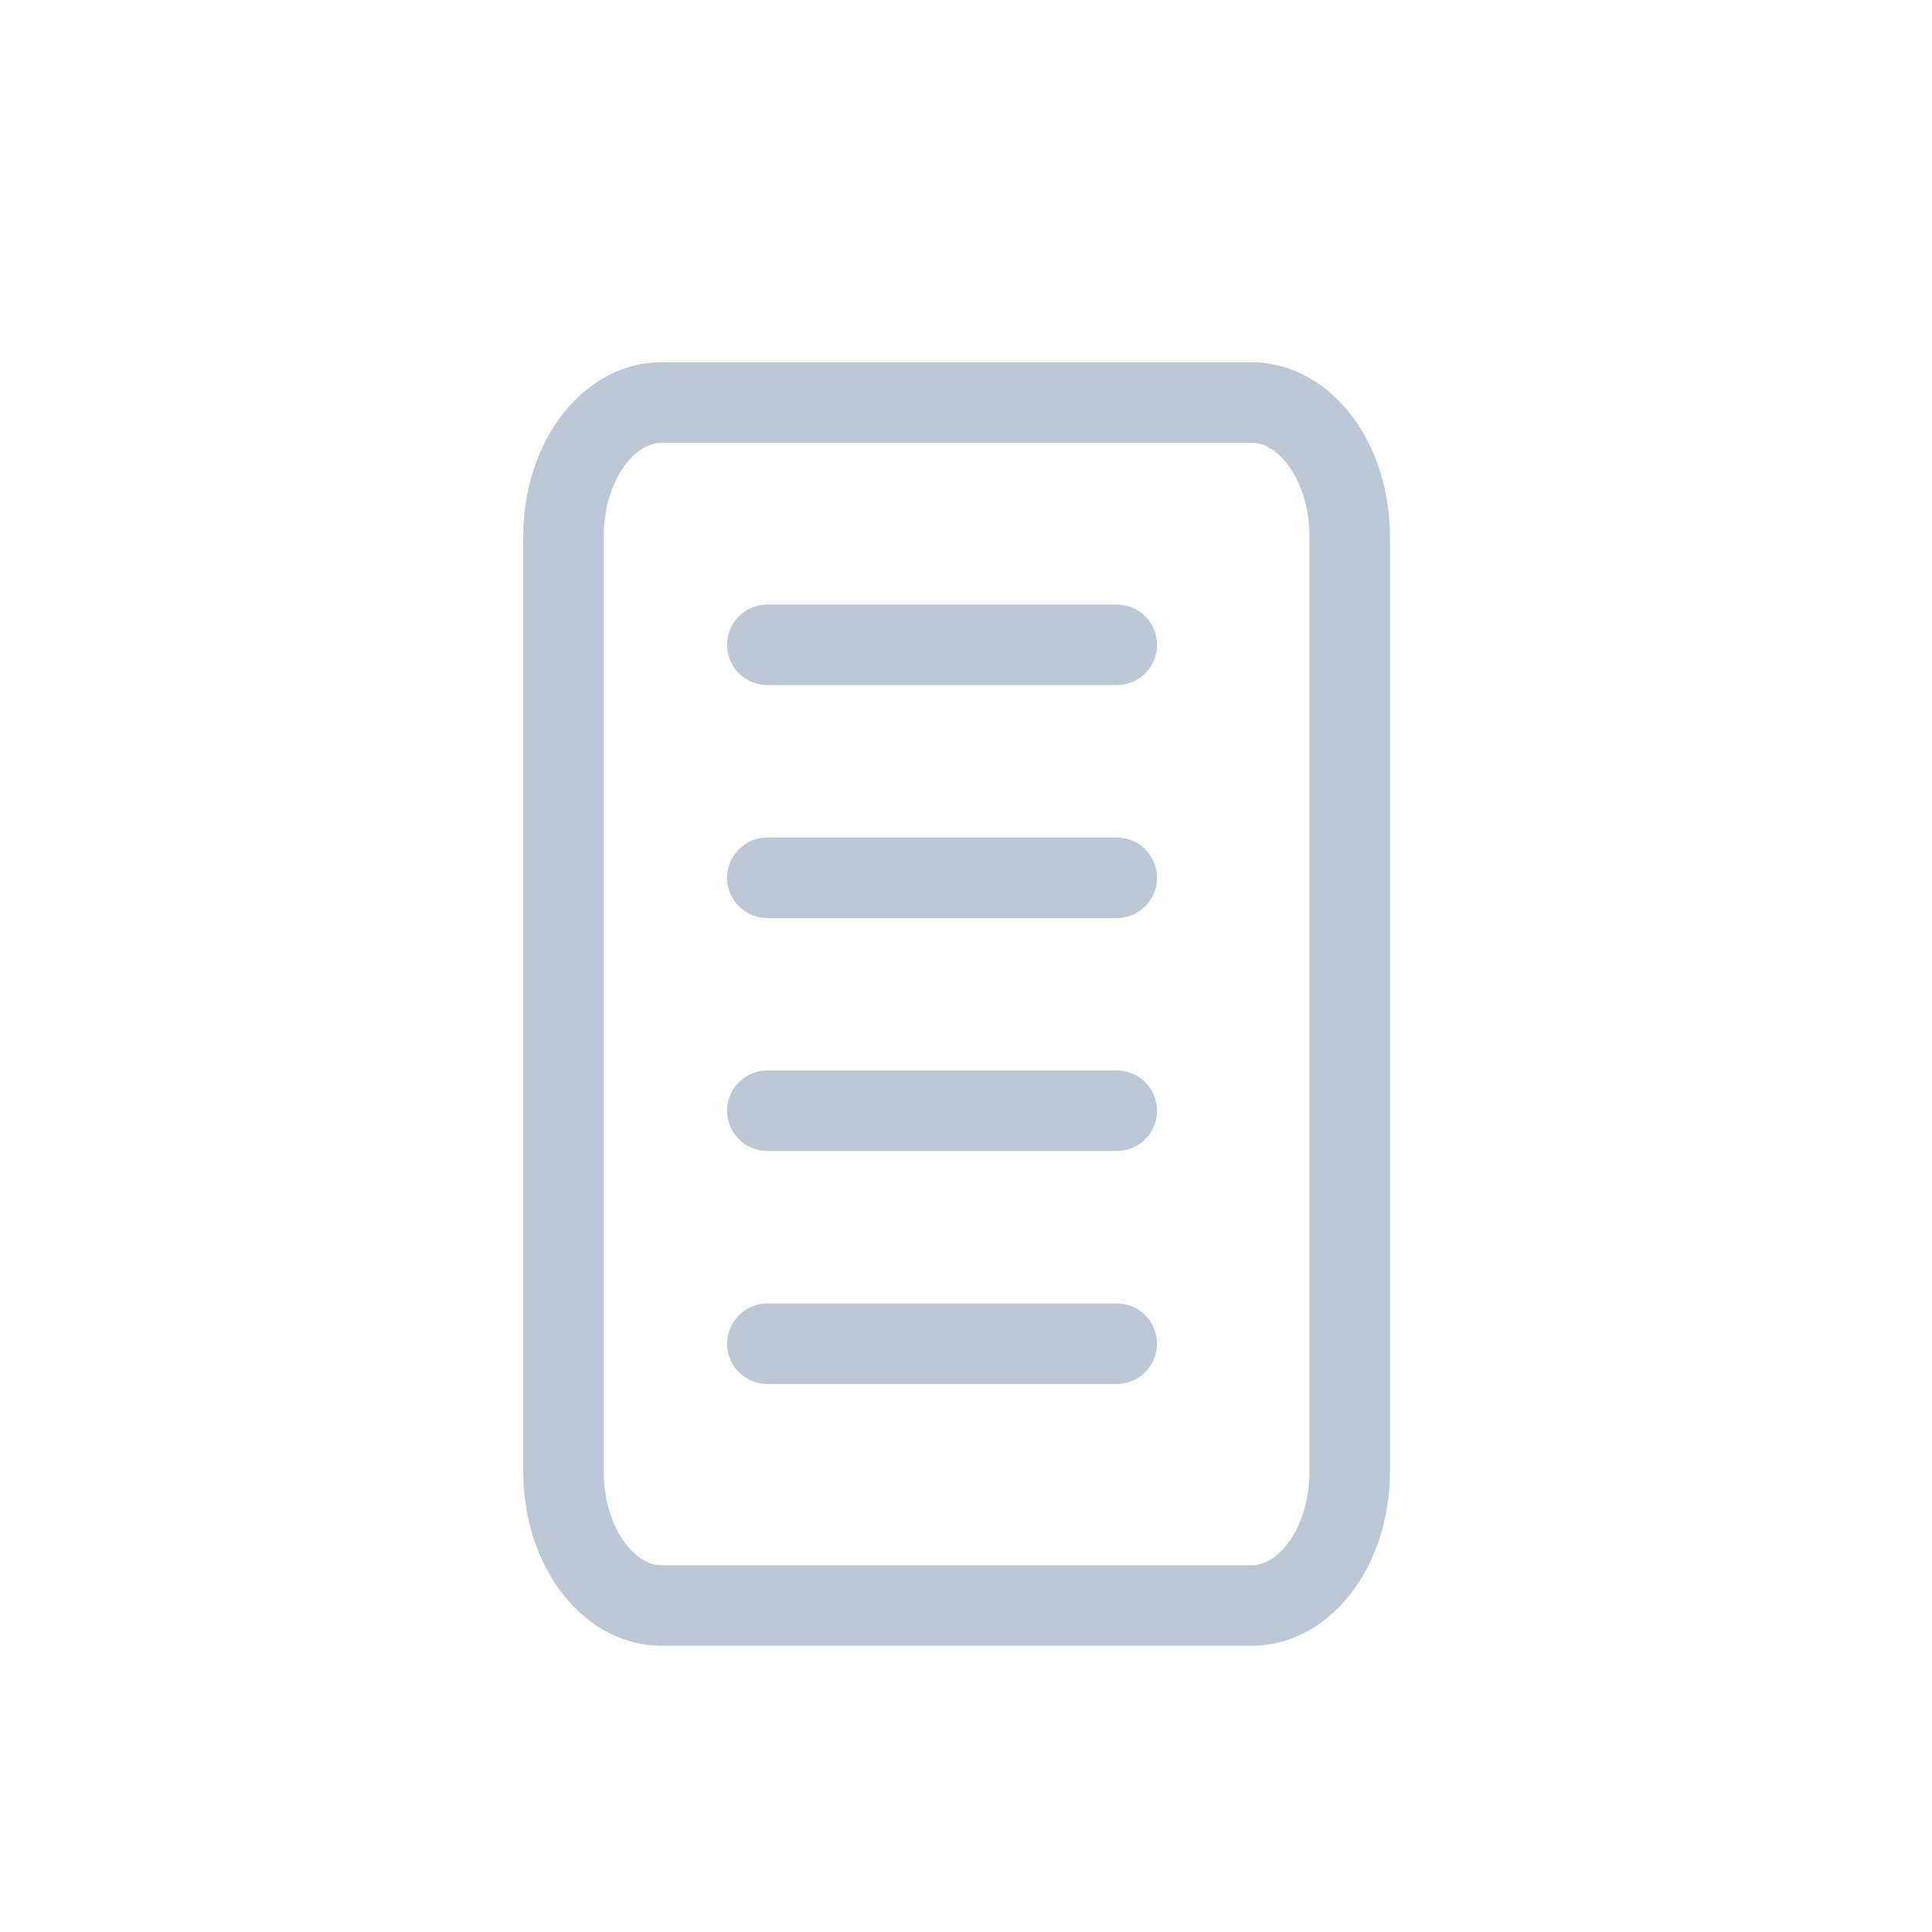 <svg xmlns="http://www.w3.org/2000/svg" width="24" height="24" viewBox="0 0 24 24">
  <g id="Group_7147" data-name="Group 7147" transform="translate(-15279 970)">
    <g id="Group_7137" data-name="Group 7137" transform="translate(723.5 -886)">
      <path id="Path_1716" data-name="Path 1716" d="M13,18h4.341" transform="translate(14552.032 -85.308)" fill="none" stroke="#bdc8d6" stroke-linecap="round" stroke-linejoin="round" stroke-width="1"/>
      <path id="Path_1717" data-name="Path 1717" d="M13,10h4.341" transform="translate(14552.032 -83.096)" fill="none" stroke="#bdc8d6" stroke-linecap="round" stroke-linejoin="round" stroke-width="1"/>
      <path id="Path_12941" data-name="Path 12941" d="M13,10h4.341" transform="translate(14552.032 -85.99)" fill="none" stroke="#bdc8d6" stroke-linecap="round" stroke-linejoin="round" stroke-width="1"/>
      <path id="Path_1719" data-name="Path 1719" d="M13,14h4.341" transform="translate(14552.032 -84.202)" fill="none" stroke="#bdc8d6" stroke-linecap="round" stroke-linejoin="round" stroke-width="1"/>
      <path id="Path_1720" data-name="Path 1720" d="M11.324,4h1.221c.674,0,1.221.743,1.221,1.661V17.284c0,.917-.546,1.661-1.221,1.661H5.221C4.546,18.945,4,18.2,4,17.284V5.661C4,4.743,4.546,4,5.221,4h7.324" transform="translate(14558.5 -83)" fill="none" stroke="#bdc8d6" stroke-linecap="round" stroke-linejoin="round" stroke-width="1"/>
    </g>
    <path id="Path_1721" data-name="Path 1721" d="M0,0H24V24H0Z" transform="translate(15279 -970)" fill="none"/>
  </g>
</svg>
